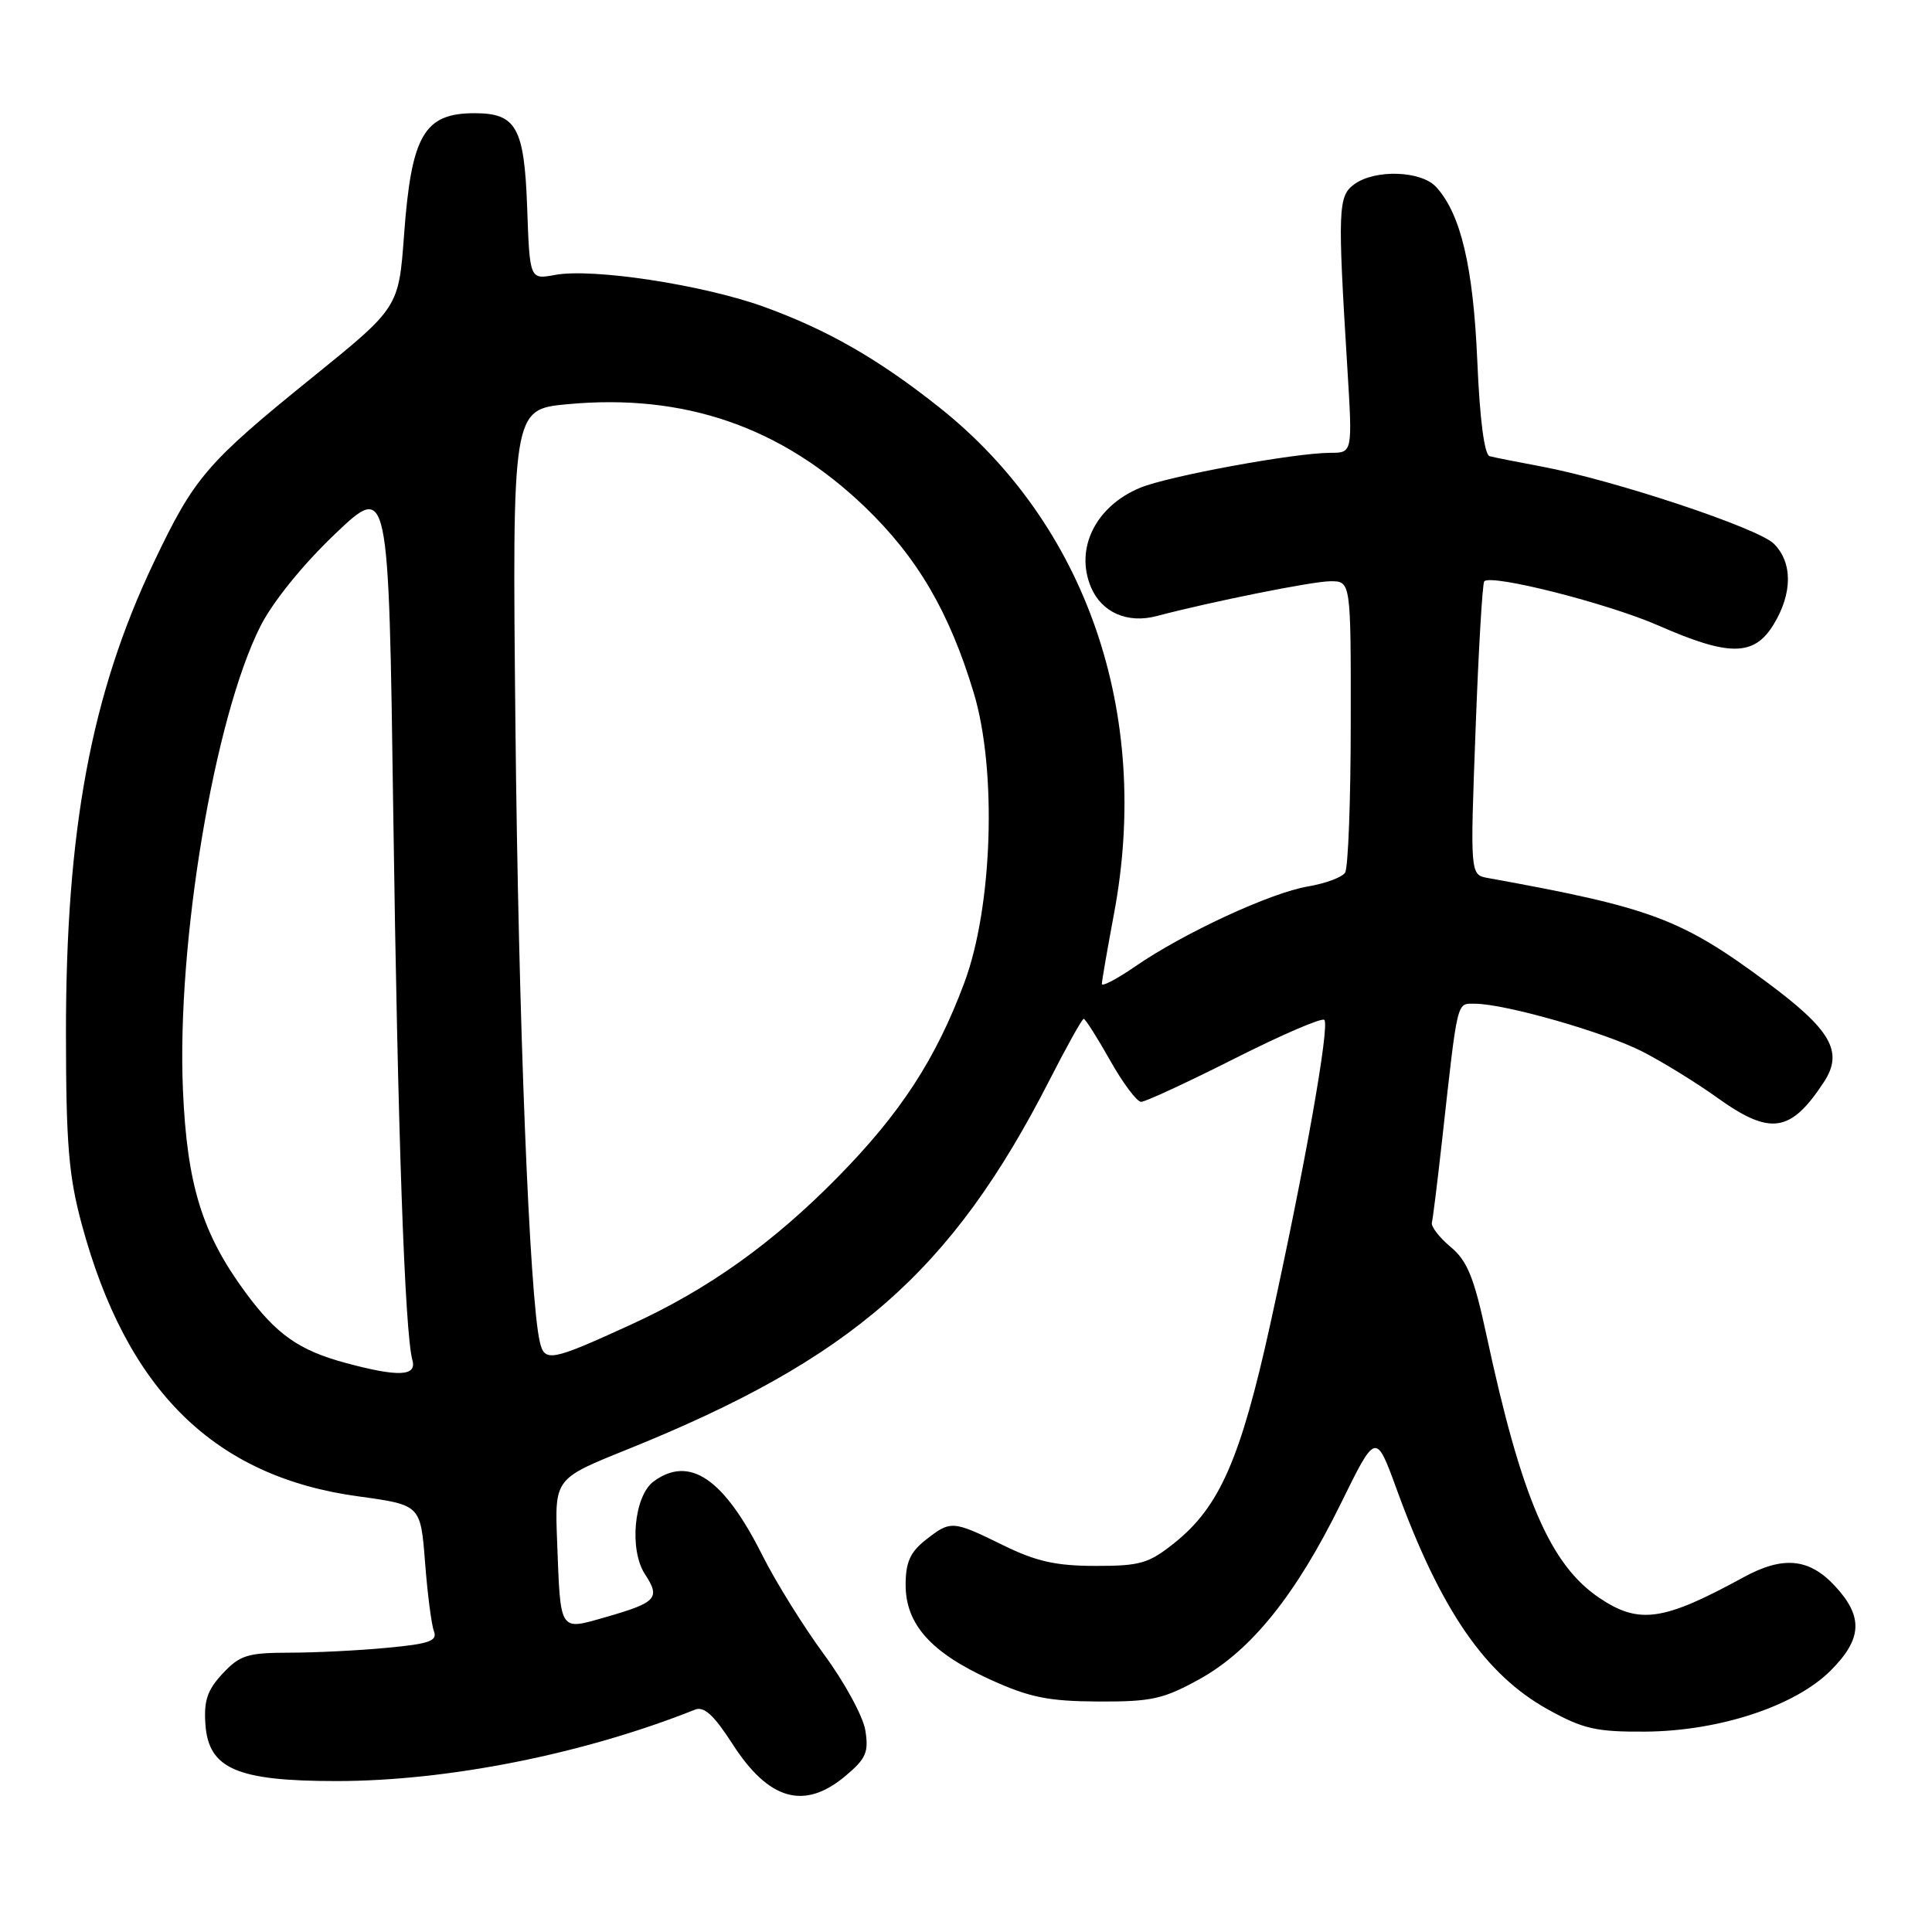 <?xml version="1.0" encoding="UTF-8" standalone="no"?>
<!DOCTYPE svg PUBLIC "-//W3C//DTD SVG 1.1//EN" "http://www.w3.org/Graphics/SVG/1.1/DTD/svg11.dtd" >
<svg xmlns="http://www.w3.org/2000/svg" xmlns:xlink="http://www.w3.org/1999/xlink" version="1.1" viewBox="0 0 256 256">
 <g >
 <path fill="currentColor"
d=" M 112.03 235.32 C 114.76 233.03 115.13 232.17 114.66 229.27 C 114.35 227.41 111.89 222.88 109.17 219.20 C 106.46 215.51 102.80 209.63 101.04 206.13 C 95.92 195.91 91.38 192.81 86.62 196.29 C 84.01 198.20 83.34 205.34 85.46 208.59 C 87.54 211.76 87.01 212.34 80.28 214.27 C 74.05 216.05 74.28 216.41 73.82 204.21 C 73.50 195.93 73.50 195.93 83.04 192.09 C 112.87 180.08 126.07 168.54 139.06 143.13 C 141.34 138.66 143.38 135.00 143.60 135.00 C 143.81 135.00 145.38 137.47 147.09 140.50 C 148.79 143.53 150.65 146.00 151.21 146.00 C 151.77 146.00 157.33 143.42 163.56 140.28 C 169.79 137.13 175.15 134.82 175.48 135.14 C 176.23 135.89 172.85 154.89 168.31 175.50 C 164.39 193.29 161.60 199.66 155.65 204.42 C 152.22 207.17 151.09 207.50 145.15 207.49 C 139.93 207.49 137.29 206.90 132.90 204.74 C 126.19 201.45 125.98 201.44 122.63 204.07 C 120.60 205.67 120.00 207.03 120.00 210.00 C 120.00 215.22 123.36 218.98 131.21 222.55 C 136.41 224.92 138.89 225.42 145.50 225.46 C 152.56 225.49 154.14 225.15 158.93 222.50 C 165.79 218.71 171.72 211.33 177.71 199.14 C 182.31 189.78 182.31 189.78 185.06 197.32 C 190.90 213.35 196.78 221.90 205.14 226.53 C 209.79 229.10 211.50 229.49 218.00 229.45 C 227.81 229.38 237.86 226.07 242.57 221.36 C 246.78 217.15 246.92 214.20 243.10 210.11 C 239.69 206.46 236.23 206.15 231.00 209.01 C 220.39 214.81 217.18 215.27 211.92 211.73 C 205.39 207.32 201.60 198.50 196.97 176.94 C 195.32 169.27 194.43 167.07 192.22 165.23 C 190.72 163.98 189.61 162.53 189.73 162.02 C 189.86 161.51 190.46 156.68 191.06 151.30 C 193.19 132.11 192.98 133.00 195.44 133.00 C 199.40 133.00 212.66 136.79 217.65 139.35 C 220.32 140.72 224.75 143.45 227.50 145.42 C 234.58 150.50 237.26 150.11 241.68 143.37 C 244.30 139.37 242.64 136.47 234.16 130.18 C 222.76 121.73 218.86 120.27 197.15 116.34 C 194.80 115.91 194.80 115.91 195.52 96.71 C 195.91 86.14 196.43 77.29 196.67 77.03 C 197.60 76.03 213.05 79.95 219.76 82.89 C 229.14 87.01 232.43 86.98 235.01 82.75 C 237.53 78.62 237.54 74.54 235.05 72.05 C 232.97 69.97 213.87 63.62 204.28 61.82 C 201.10 61.23 198.00 60.61 197.39 60.45 C 196.69 60.27 196.08 55.63 195.75 47.83 C 195.21 35.33 193.57 28.39 190.32 24.80 C 188.34 22.61 182.21 22.40 179.44 24.42 C 177.30 25.99 177.23 27.68 178.53 48.75 C 179.22 60.00 179.22 60.00 176.29 60.00 C 171.60 60.00 154.82 63.08 151.08 64.63 C 145.18 67.07 142.40 72.68 144.56 77.81 C 145.97 81.15 149.40 82.66 153.27 81.63 C 160.43 79.74 173.90 77.03 176.25 77.02 C 179.00 77.00 179.00 77.00 178.98 95.75 C 178.98 106.06 178.64 115.01 178.23 115.63 C 177.83 116.25 175.61 117.07 173.31 117.46 C 168.43 118.27 156.86 123.62 150.46 128.03 C 148.01 129.72 146.00 130.77 146.00 130.38 C 146.00 129.98 146.73 125.80 147.61 121.08 C 152.60 94.54 143.97 69.50 124.50 54.01 C 116.43 47.59 109.59 43.67 101.16 40.63 C 93.12 37.73 78.48 35.50 73.54 36.43 C 70.19 37.05 70.19 37.05 69.85 27.45 C 69.47 16.89 68.41 15.00 62.89 15.00 C 56.19 15.00 54.51 17.90 53.54 31.12 C 52.83 40.75 52.83 40.75 41.41 49.99 C 27.34 61.37 25.75 63.23 20.36 74.56 C 12.07 91.99 8.72 110.00 8.74 137.00 C 8.75 151.49 9.10 155.81 10.81 162.14 C 16.75 184.23 28.37 195.68 47.50 198.28 C 55.73 199.41 55.73 199.41 56.32 207.00 C 56.64 211.17 57.17 215.29 57.50 216.15 C 57.99 217.43 56.89 217.82 51.30 218.34 C 47.56 218.70 41.71 218.99 38.29 218.99 C 32.81 219.00 31.78 219.32 29.51 221.75 C 27.48 223.92 26.99 225.34 27.22 228.50 C 27.63 234.37 31.40 236.00 44.57 236.00 C 59.35 236.00 77.34 232.42 92.11 226.53 C 93.29 226.07 94.61 227.28 97.03 231.04 C 101.85 238.56 106.57 239.91 112.03 235.32 Z  M 45.85 180.61 C 39.61 178.93 36.64 176.84 32.50 171.22 C 26.78 163.44 24.78 156.97 24.24 144.43 C 23.40 124.92 28.40 95.04 34.53 82.93 C 36.16 79.73 40.15 74.79 44.38 70.77 C 51.50 63.99 51.50 63.99 52.11 107.75 C 52.70 149.95 53.63 176.59 54.65 180.25 C 55.24 182.37 52.75 182.47 45.85 180.61 Z  M 71.53 177.81 C 70.16 172.00 68.69 134.81 68.30 96.37 C 67.87 54.25 67.87 54.25 75.18 53.56 C 90.68 52.11 103.54 56.56 114.60 67.17 C 121.55 73.85 125.79 81.08 129.03 91.82 C 132.12 102.07 131.53 120.20 127.77 130.24 C 124.00 140.34 119.33 147.51 111.00 155.98 C 102.41 164.72 93.85 170.83 83.62 175.51 C 72.98 180.38 72.16 180.53 71.53 177.81 Z "/>
</g>
</svg>